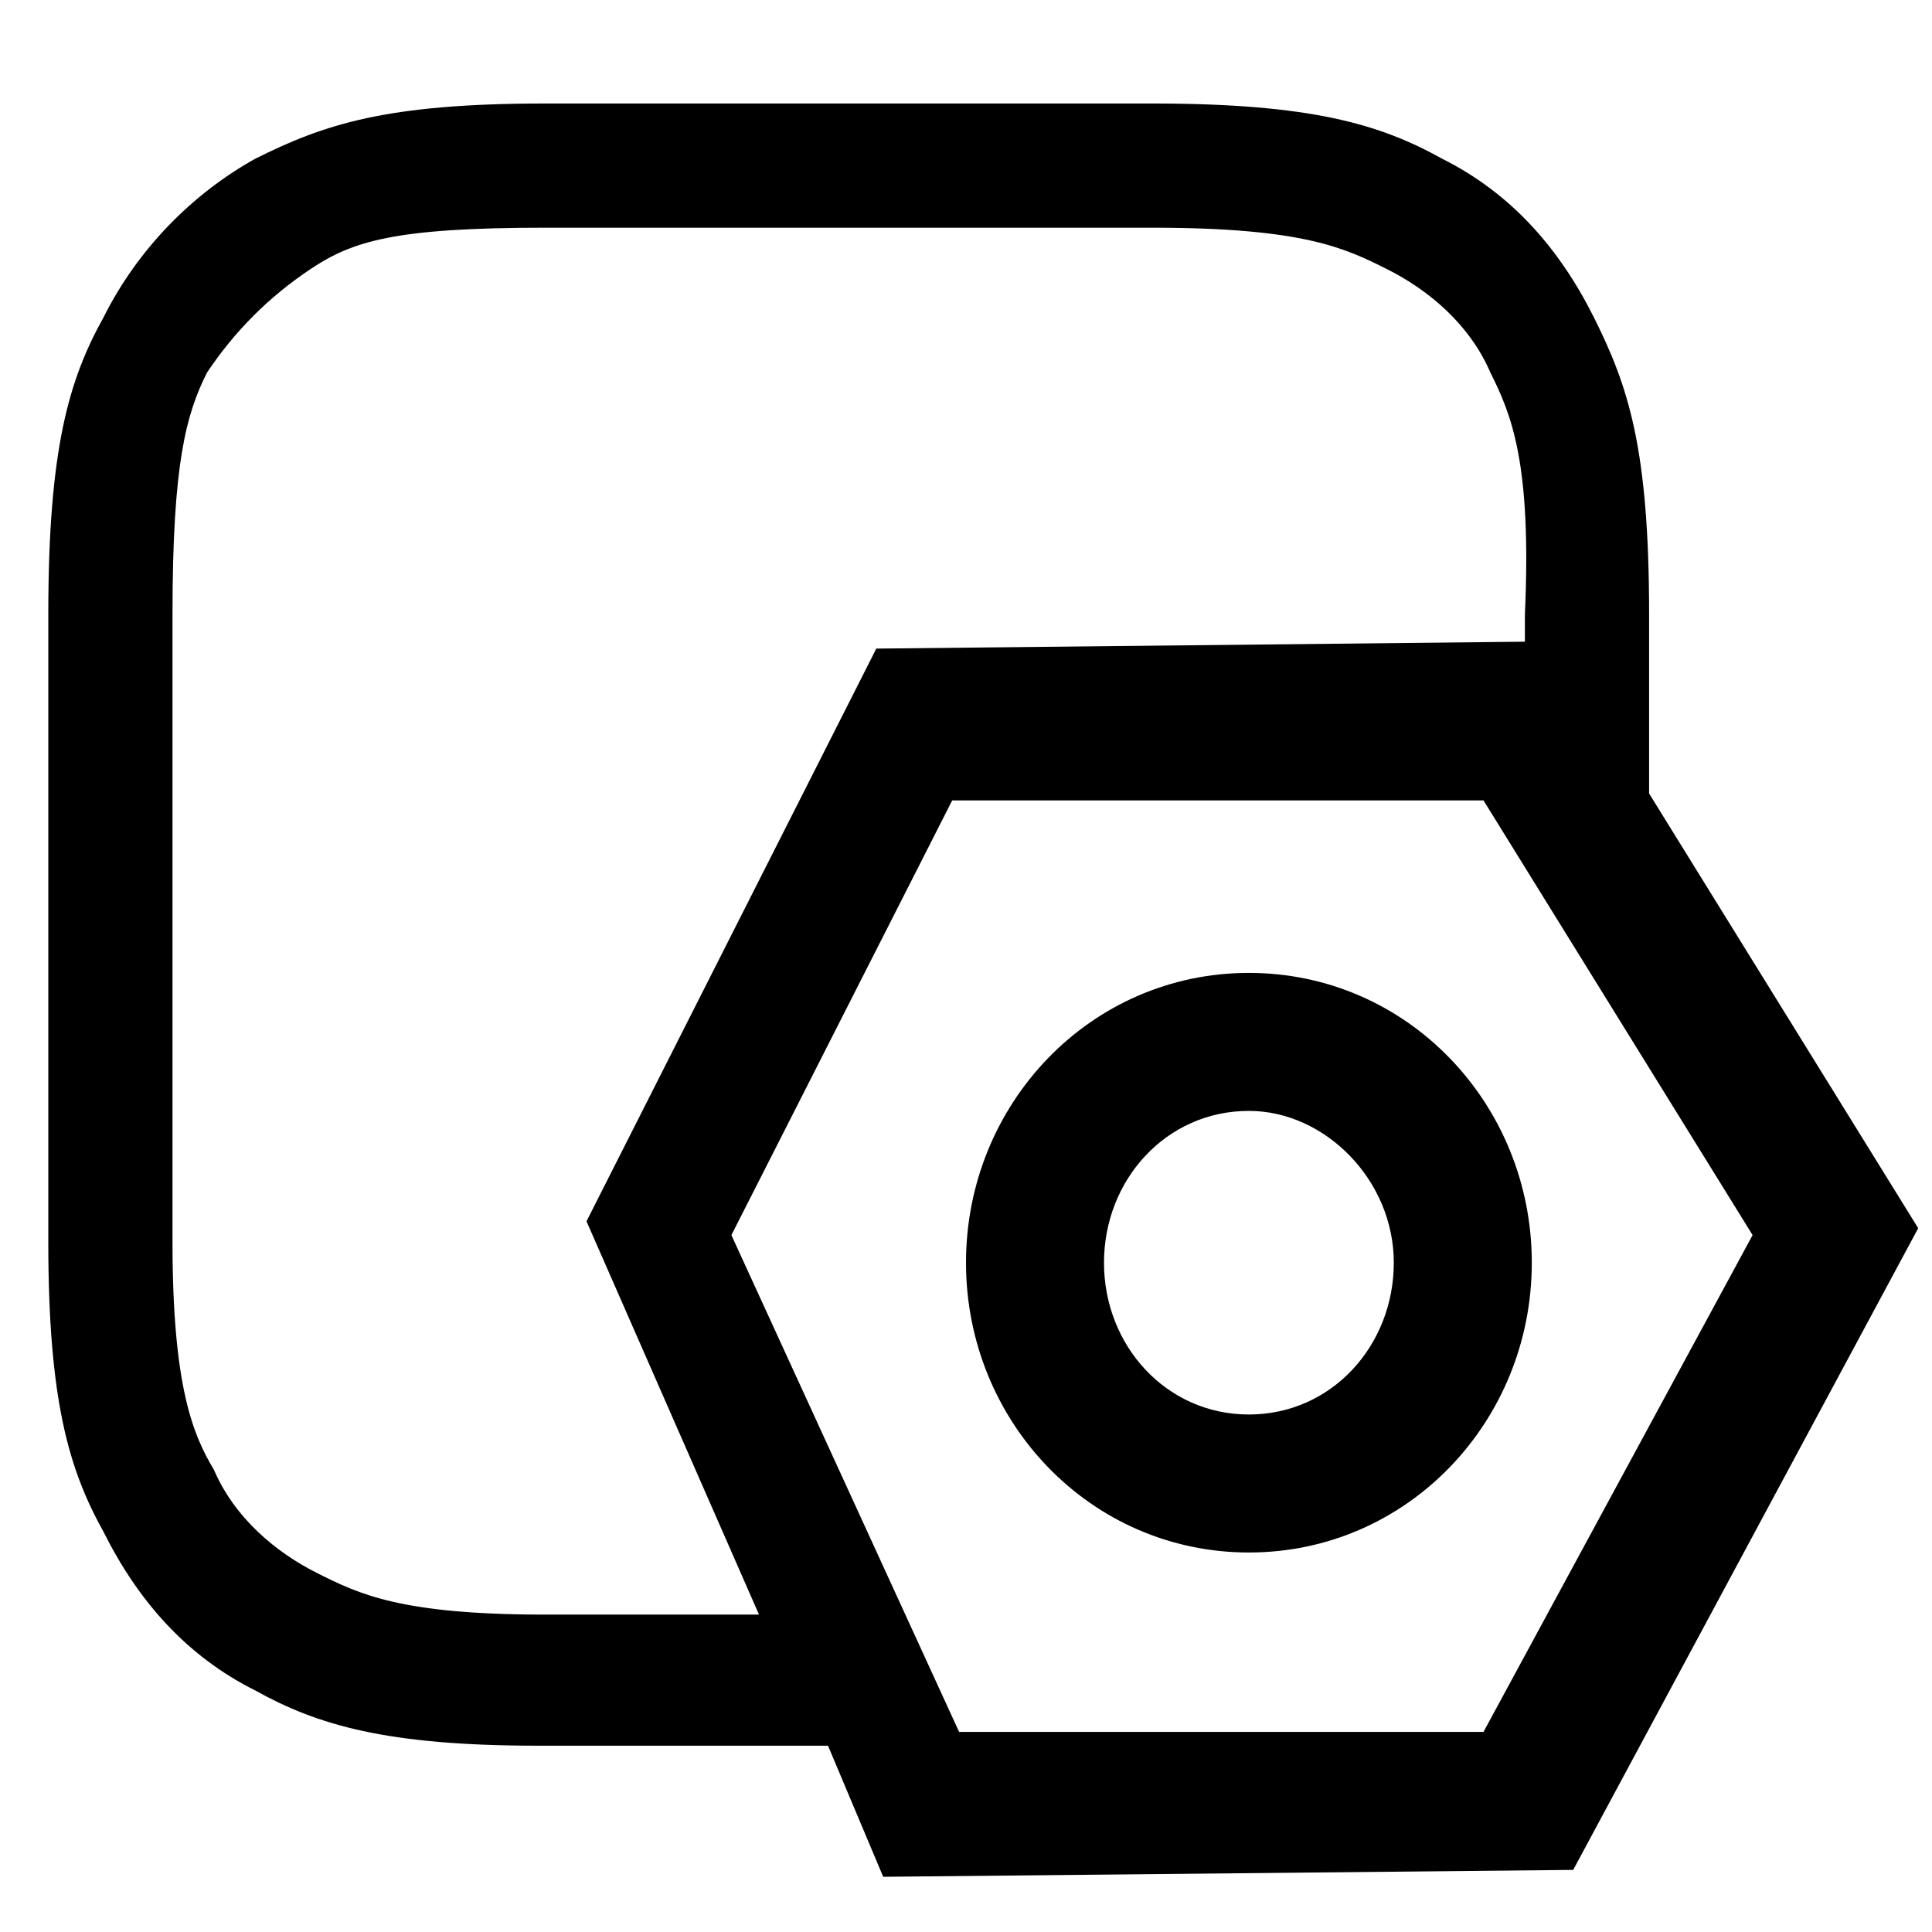 <?xml version="1.0" encoding="utf-8"?>
<!-- Generator: Adobe Illustrator 21.1.0, SVG Export Plug-In . SVG Version: 6.00 Build 0)  -->
<svg version="1.1" id="图层_1" xmlns="http://www.w3.org/2000/svg" xmlns:xlink="http://www.w3.org/1999/xlink" x="0px" y="0px"
	 viewBox="0 0 28 28" style="enable-background:new 0 0 28 28;" xml:space="preserve">
<style type="text/css">
	.st0{fill-rule:evenodd;clip-rule:evenodd;}
</style>
<path class="st0" d="M27.8,17.8l-5,9.3l-10,0.1l-0.8-1.9H7.8c-2.2,0-3.2-0.3-4.1-0.8c-1-0.5-1.7-1.3-2.2-2.3C1,21.3,0.7,20.3,0.7,18
	V8.9c0-2.4,0.3-3.4,0.8-4.3c0.5-1,1.3-1.8,2.2-2.3c1-0.5,1.9-0.8,4.2-0.8h8.8c2.3,0,3.3,0.3,4.2,0.8c1,0.5,1.7,1.3,2.2,2.3
	c0.5,1,0.8,1.9,0.8,4.3v1.4l0,1.2L27.8,17.8z M13.9,25.1l7.6,0l3.9-7.2l-3.9-6.3l-7.7,0l-3.2,6.3L13.9,25.1z M21.6,5.4
	c-0.3-0.7-0.9-1.2-1.5-1.5c-0.6-0.3-1.2-0.6-3.4-0.6H7.9c-2.2,0-2.8,0.2-3.4,0.6C3.9,4.3,3.4,4.8,3,5.4C2.7,6,2.5,6.7,2.5,8.9V18
	c0,2.1,0.3,2.8,0.6,3.3c0.3,0.7,0.9,1.2,1.5,1.5c0.6,0.3,1.2,0.6,3.3,0.6H11l-2.5-5.7l4.2-8.3l9.4-0.1V8.9C22.2,6.7,21.9,6,21.6,5.4
	z M18.1,14.1c2.3,0,4.1,1.9,4.1,4.2c0,2.3-1.8,4.2-4.1,4.2S14,20.6,14,18.3C14,16,15.8,14.1,18.1,14.1z M18.1,20.5
	c1.2,0,2.1-1,2.1-2.2c0-1.2-1-2.2-2.1-2.2c-1.2,0-2.1,1-2.1,2.2C16,19.5,16.9,20.5,18.1,20.5z"/>
</svg>
